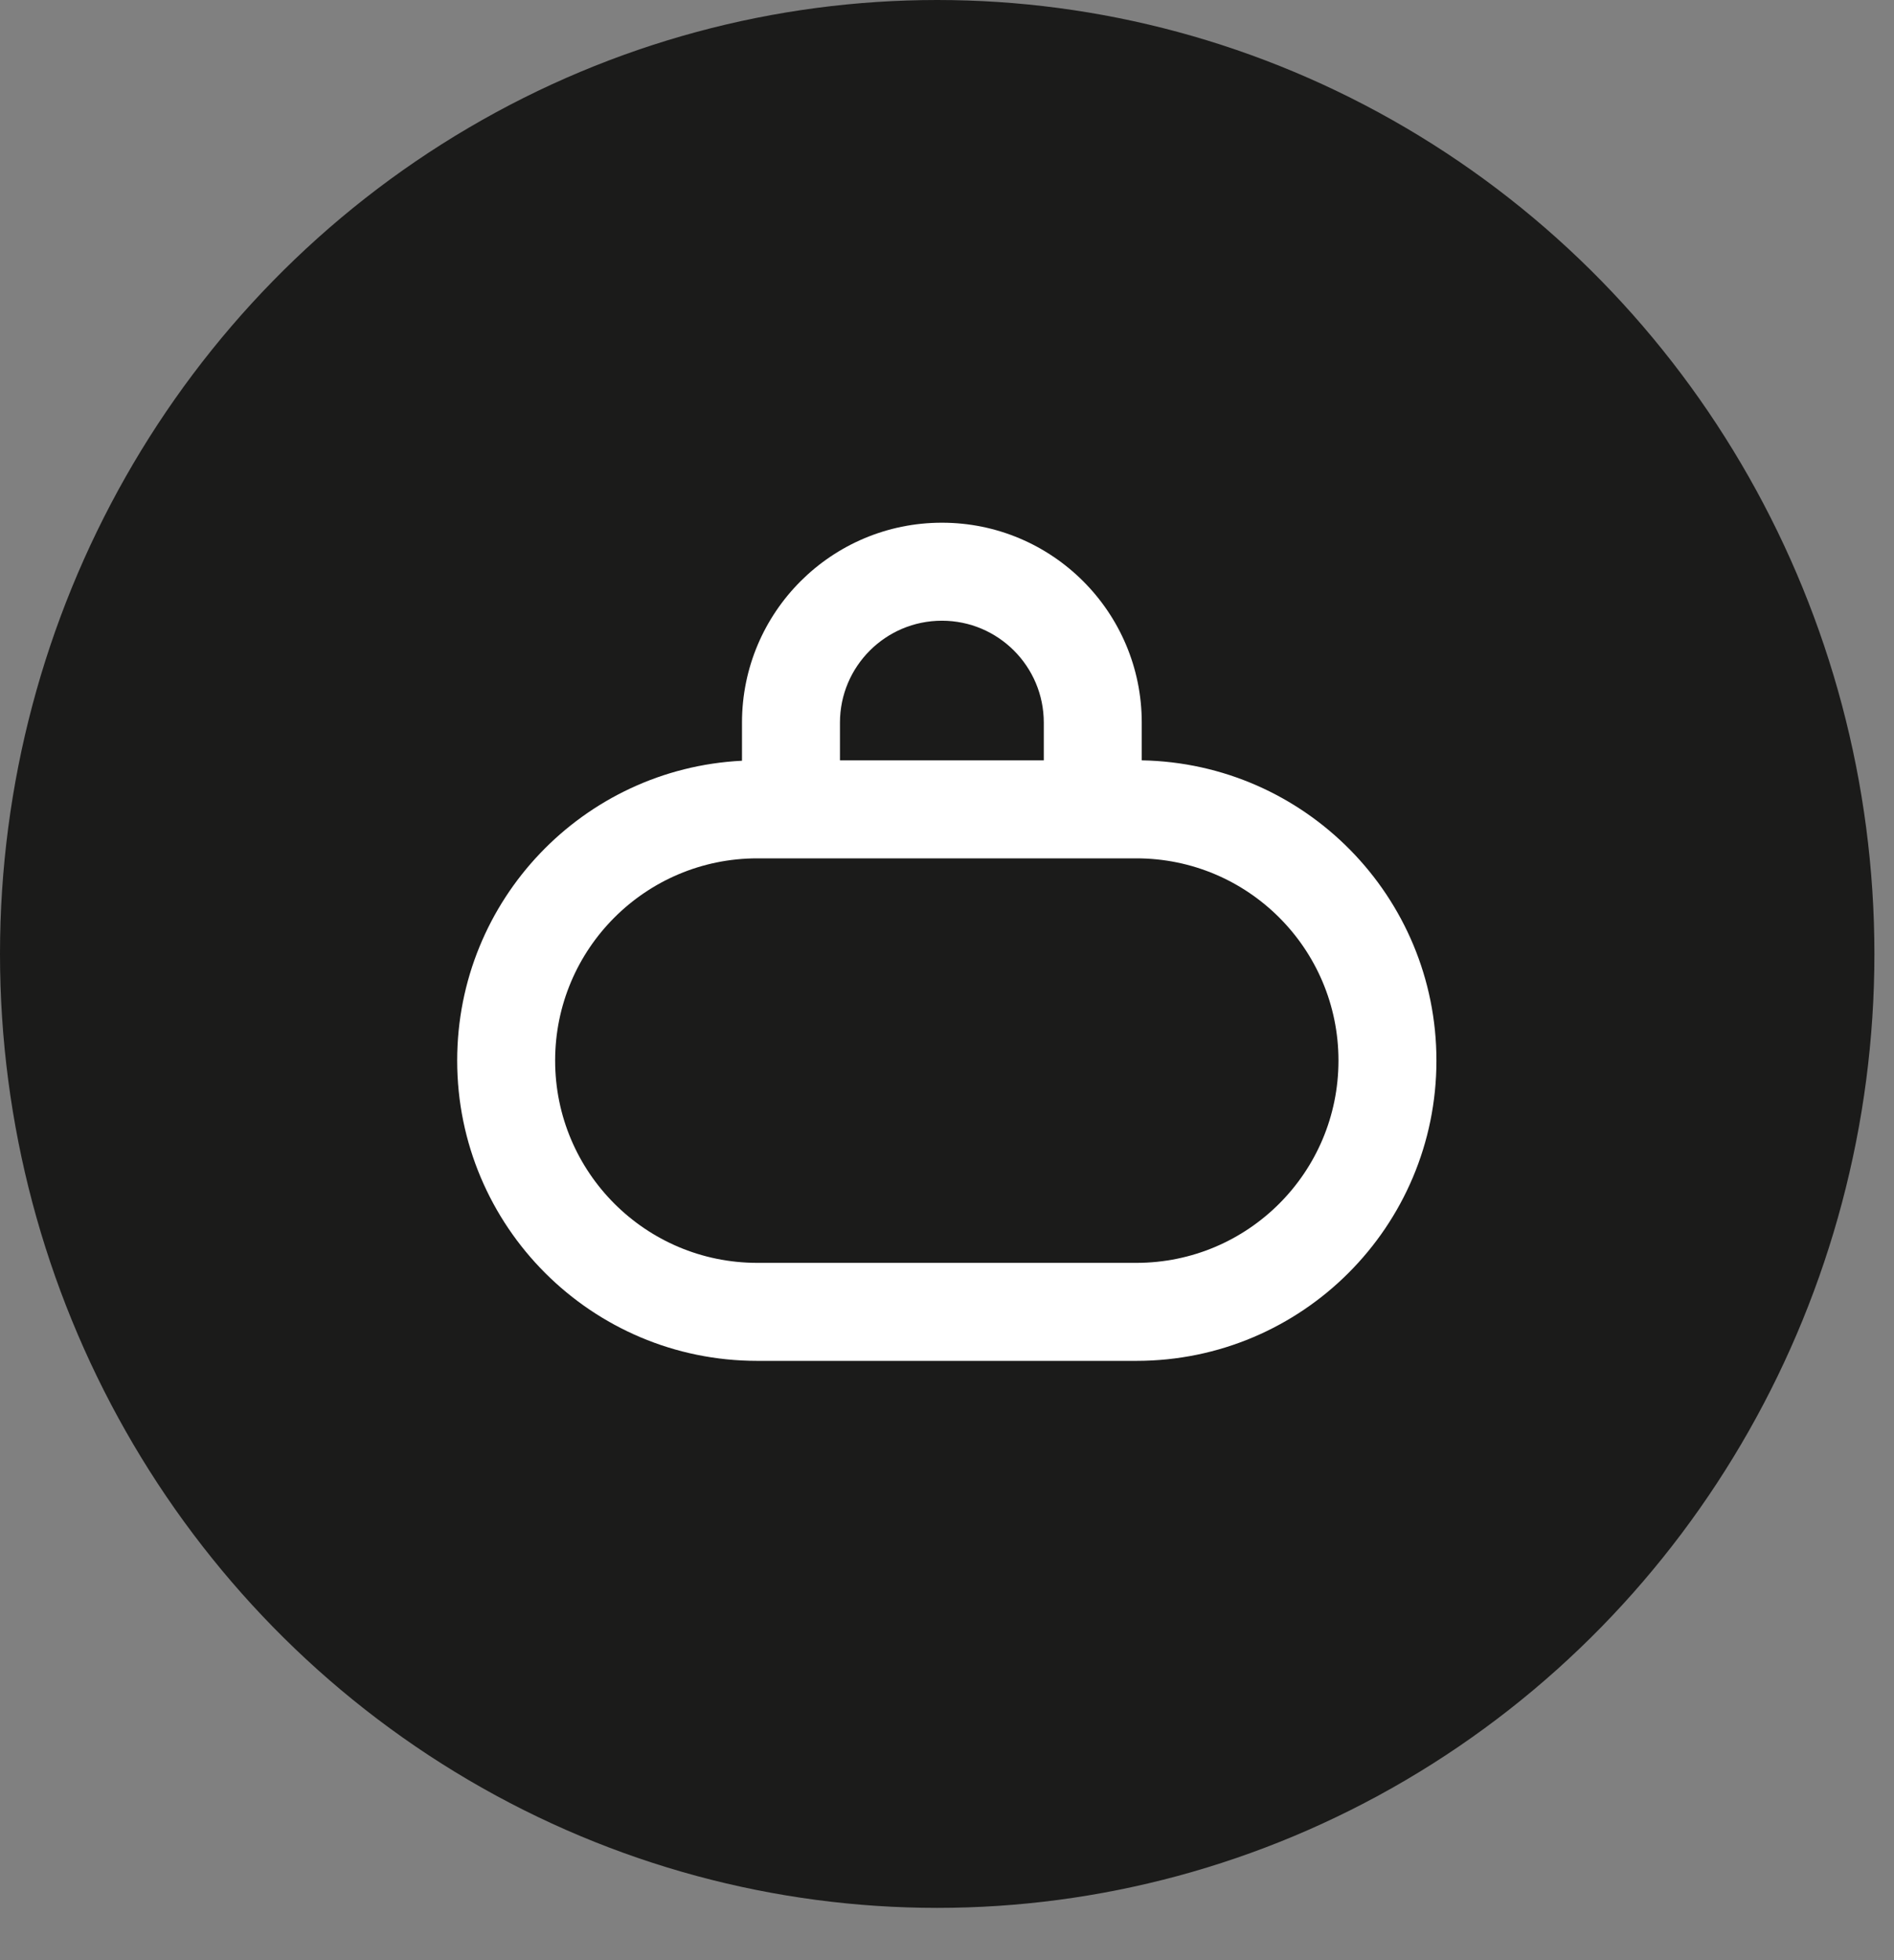 <svg width="29" height="30" viewBox="0 0 29 30" fill="none" xmlns="http://www.w3.org/2000/svg">
<rect x="0" y="0" width="29" height="30" fill="#808080" stroke="none"/>
<ellipse cx="14.35" cy="14.6" rx="14.35" ry="14.6" fill="#1B1B1A"/>
<path fill-rule="evenodd" clip-rule="evenodd" d="M14.422 8C12.732 8 11.361 9.37 11.361 11.06V11.643C8.932 11.764 7 13.773 7 16.232C7 18.77 9.057 20.828 11.595 20.828H17.399C19.937 20.828 21.994 18.77 21.994 16.232C21.994 13.722 19.982 11.682 17.482 11.637V11.06C17.482 9.37 16.112 8 14.422 8ZM15.982 11.637V11.06C15.982 10.199 15.284 9.5 14.422 9.5C13.56 9.5 12.861 10.199 12.861 11.06V11.637H15.982ZM11.595 13.137H17.399C19.109 13.137 20.494 14.523 20.494 16.232C20.494 17.942 19.109 19.328 17.399 19.328H11.595C9.886 19.328 8.5 17.942 8.5 16.232C8.5 14.523 9.886 13.137 11.595 13.137Z" fill="white"/>
</svg>
